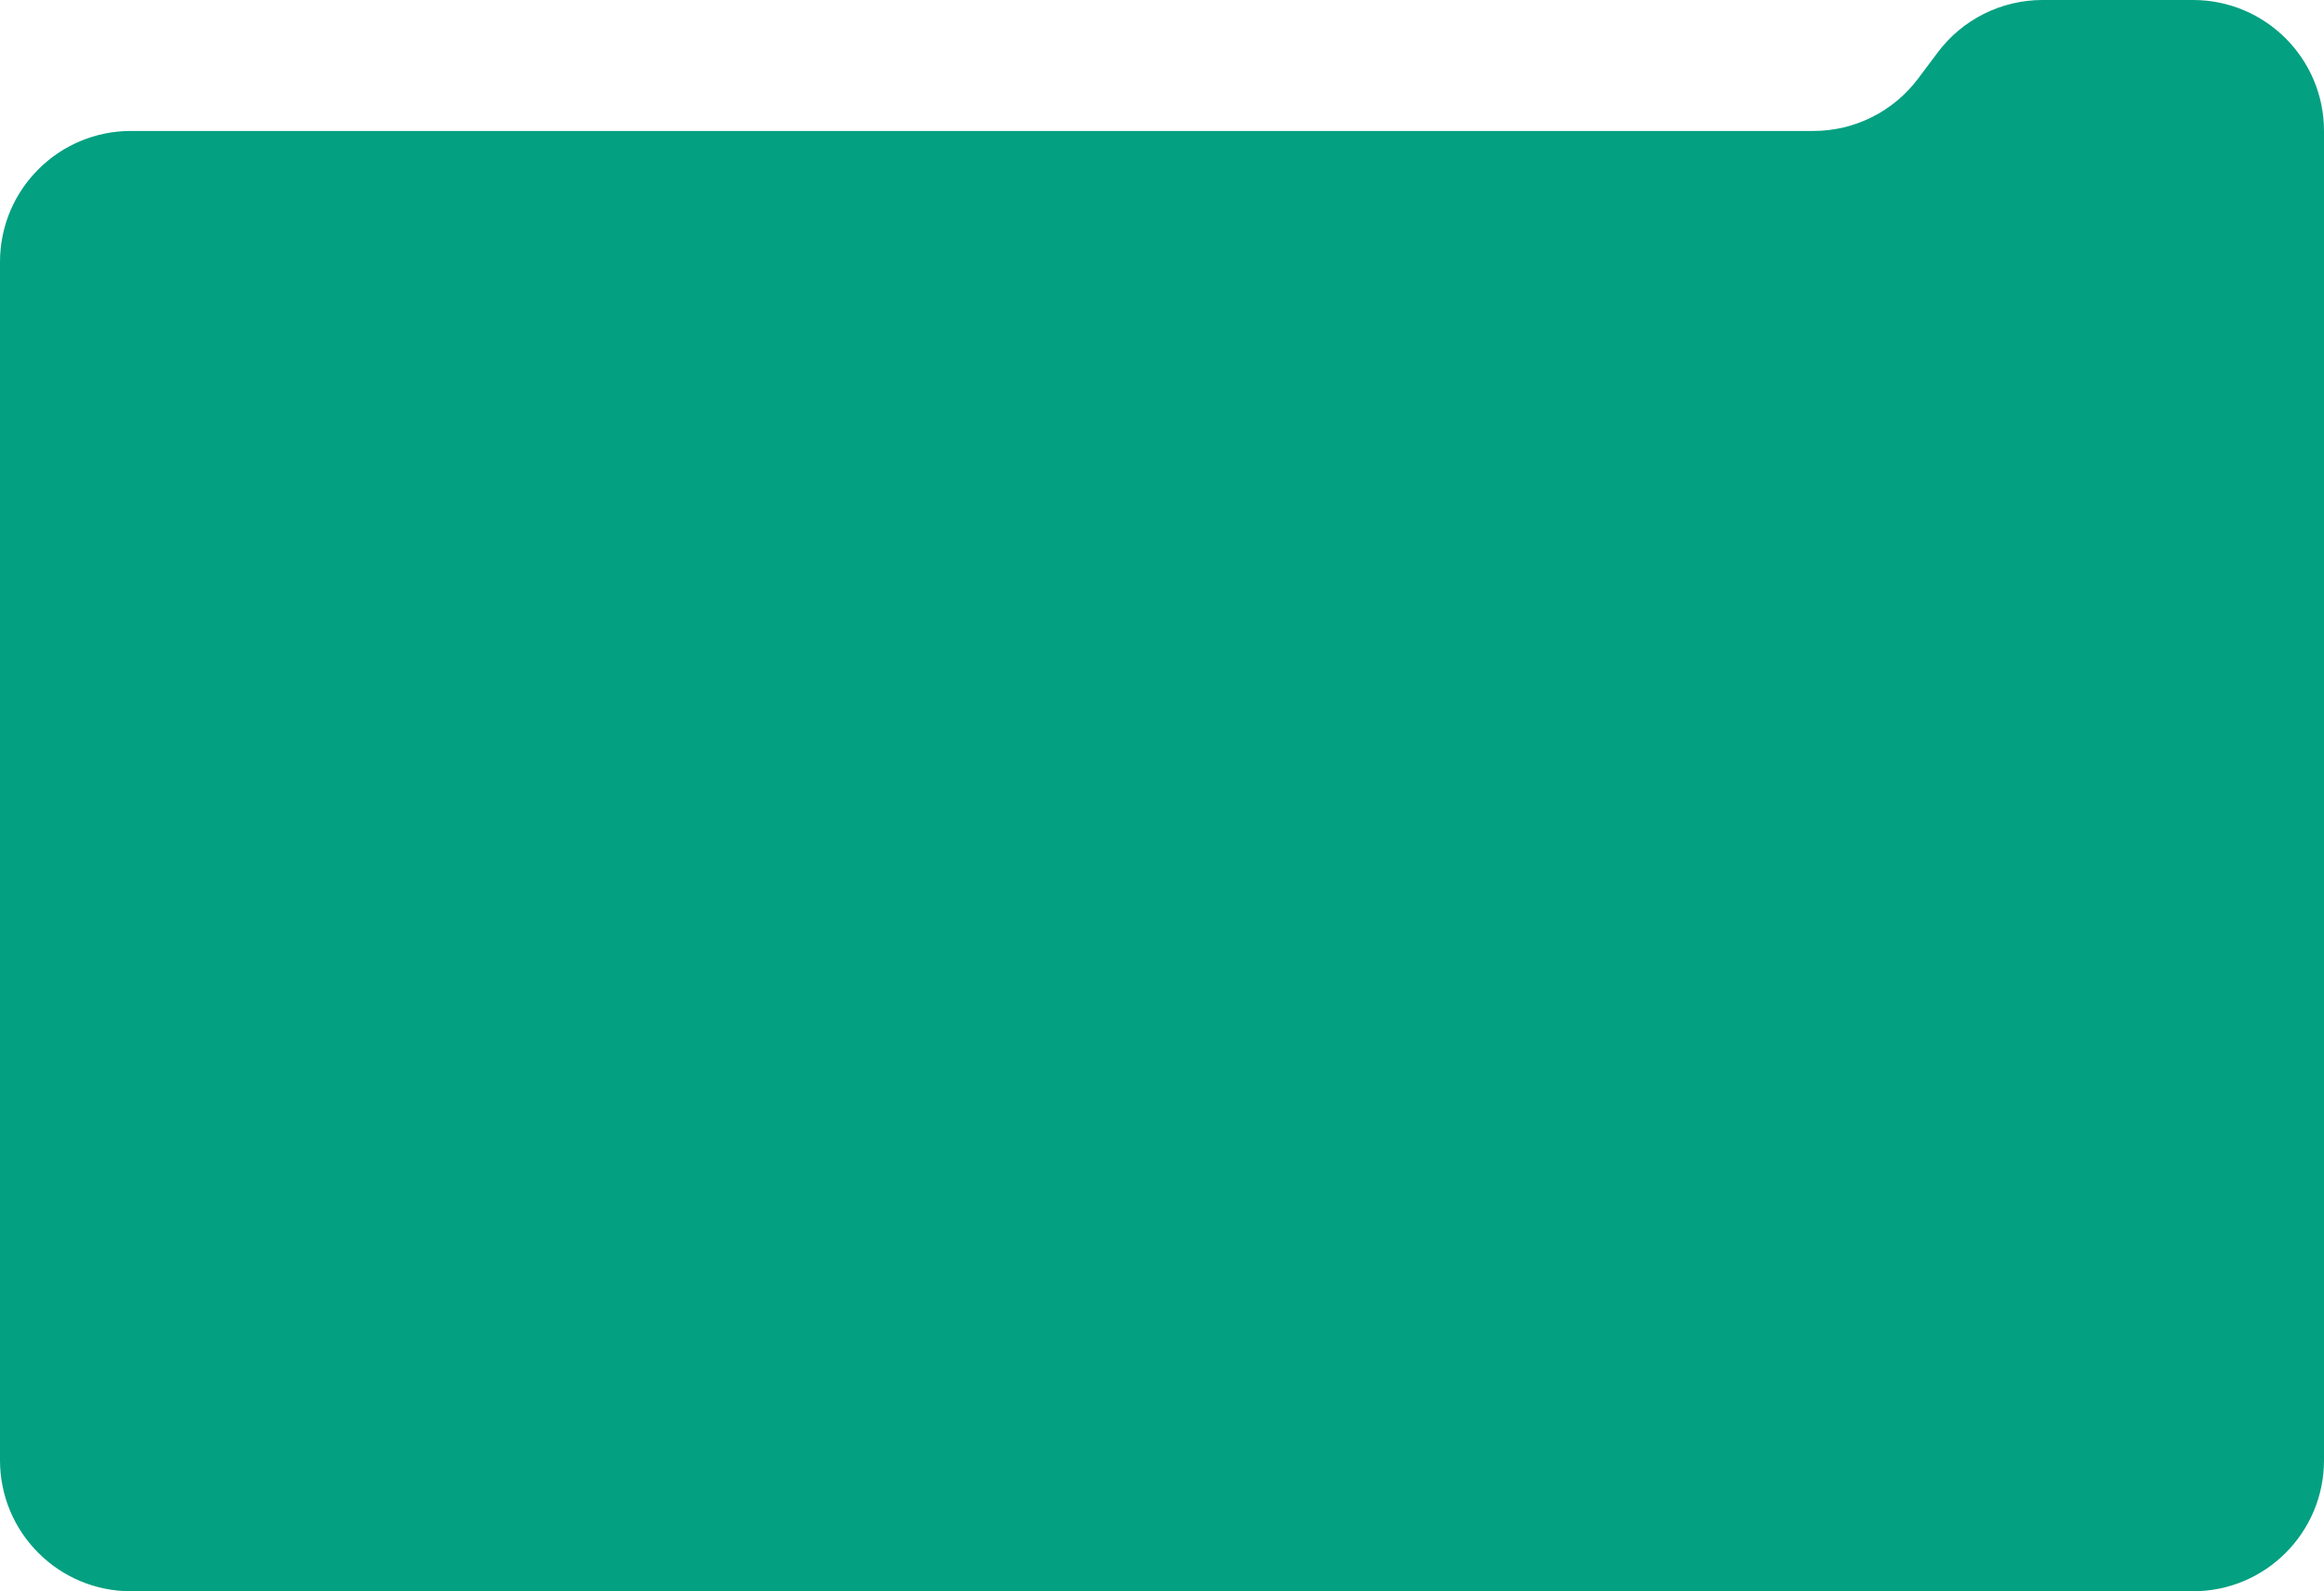 <svg width="355" height="243" viewBox="0 0 355 243" fill="none" xmlns="http://www.w3.org/2000/svg">
<path d="M355 20C355 8.954 346.046 0 335 0H312C305.705 0 299.777 2.964 296 8L293 12C289.223 17.036 283.295 20 277 20H20C8.954 20 0 28.954 0 40V223C0 234.046 8.954 243 20 243H335C346.046 243 355 234.046 355 223V20Z" fill="#03A081"/>
</svg>
